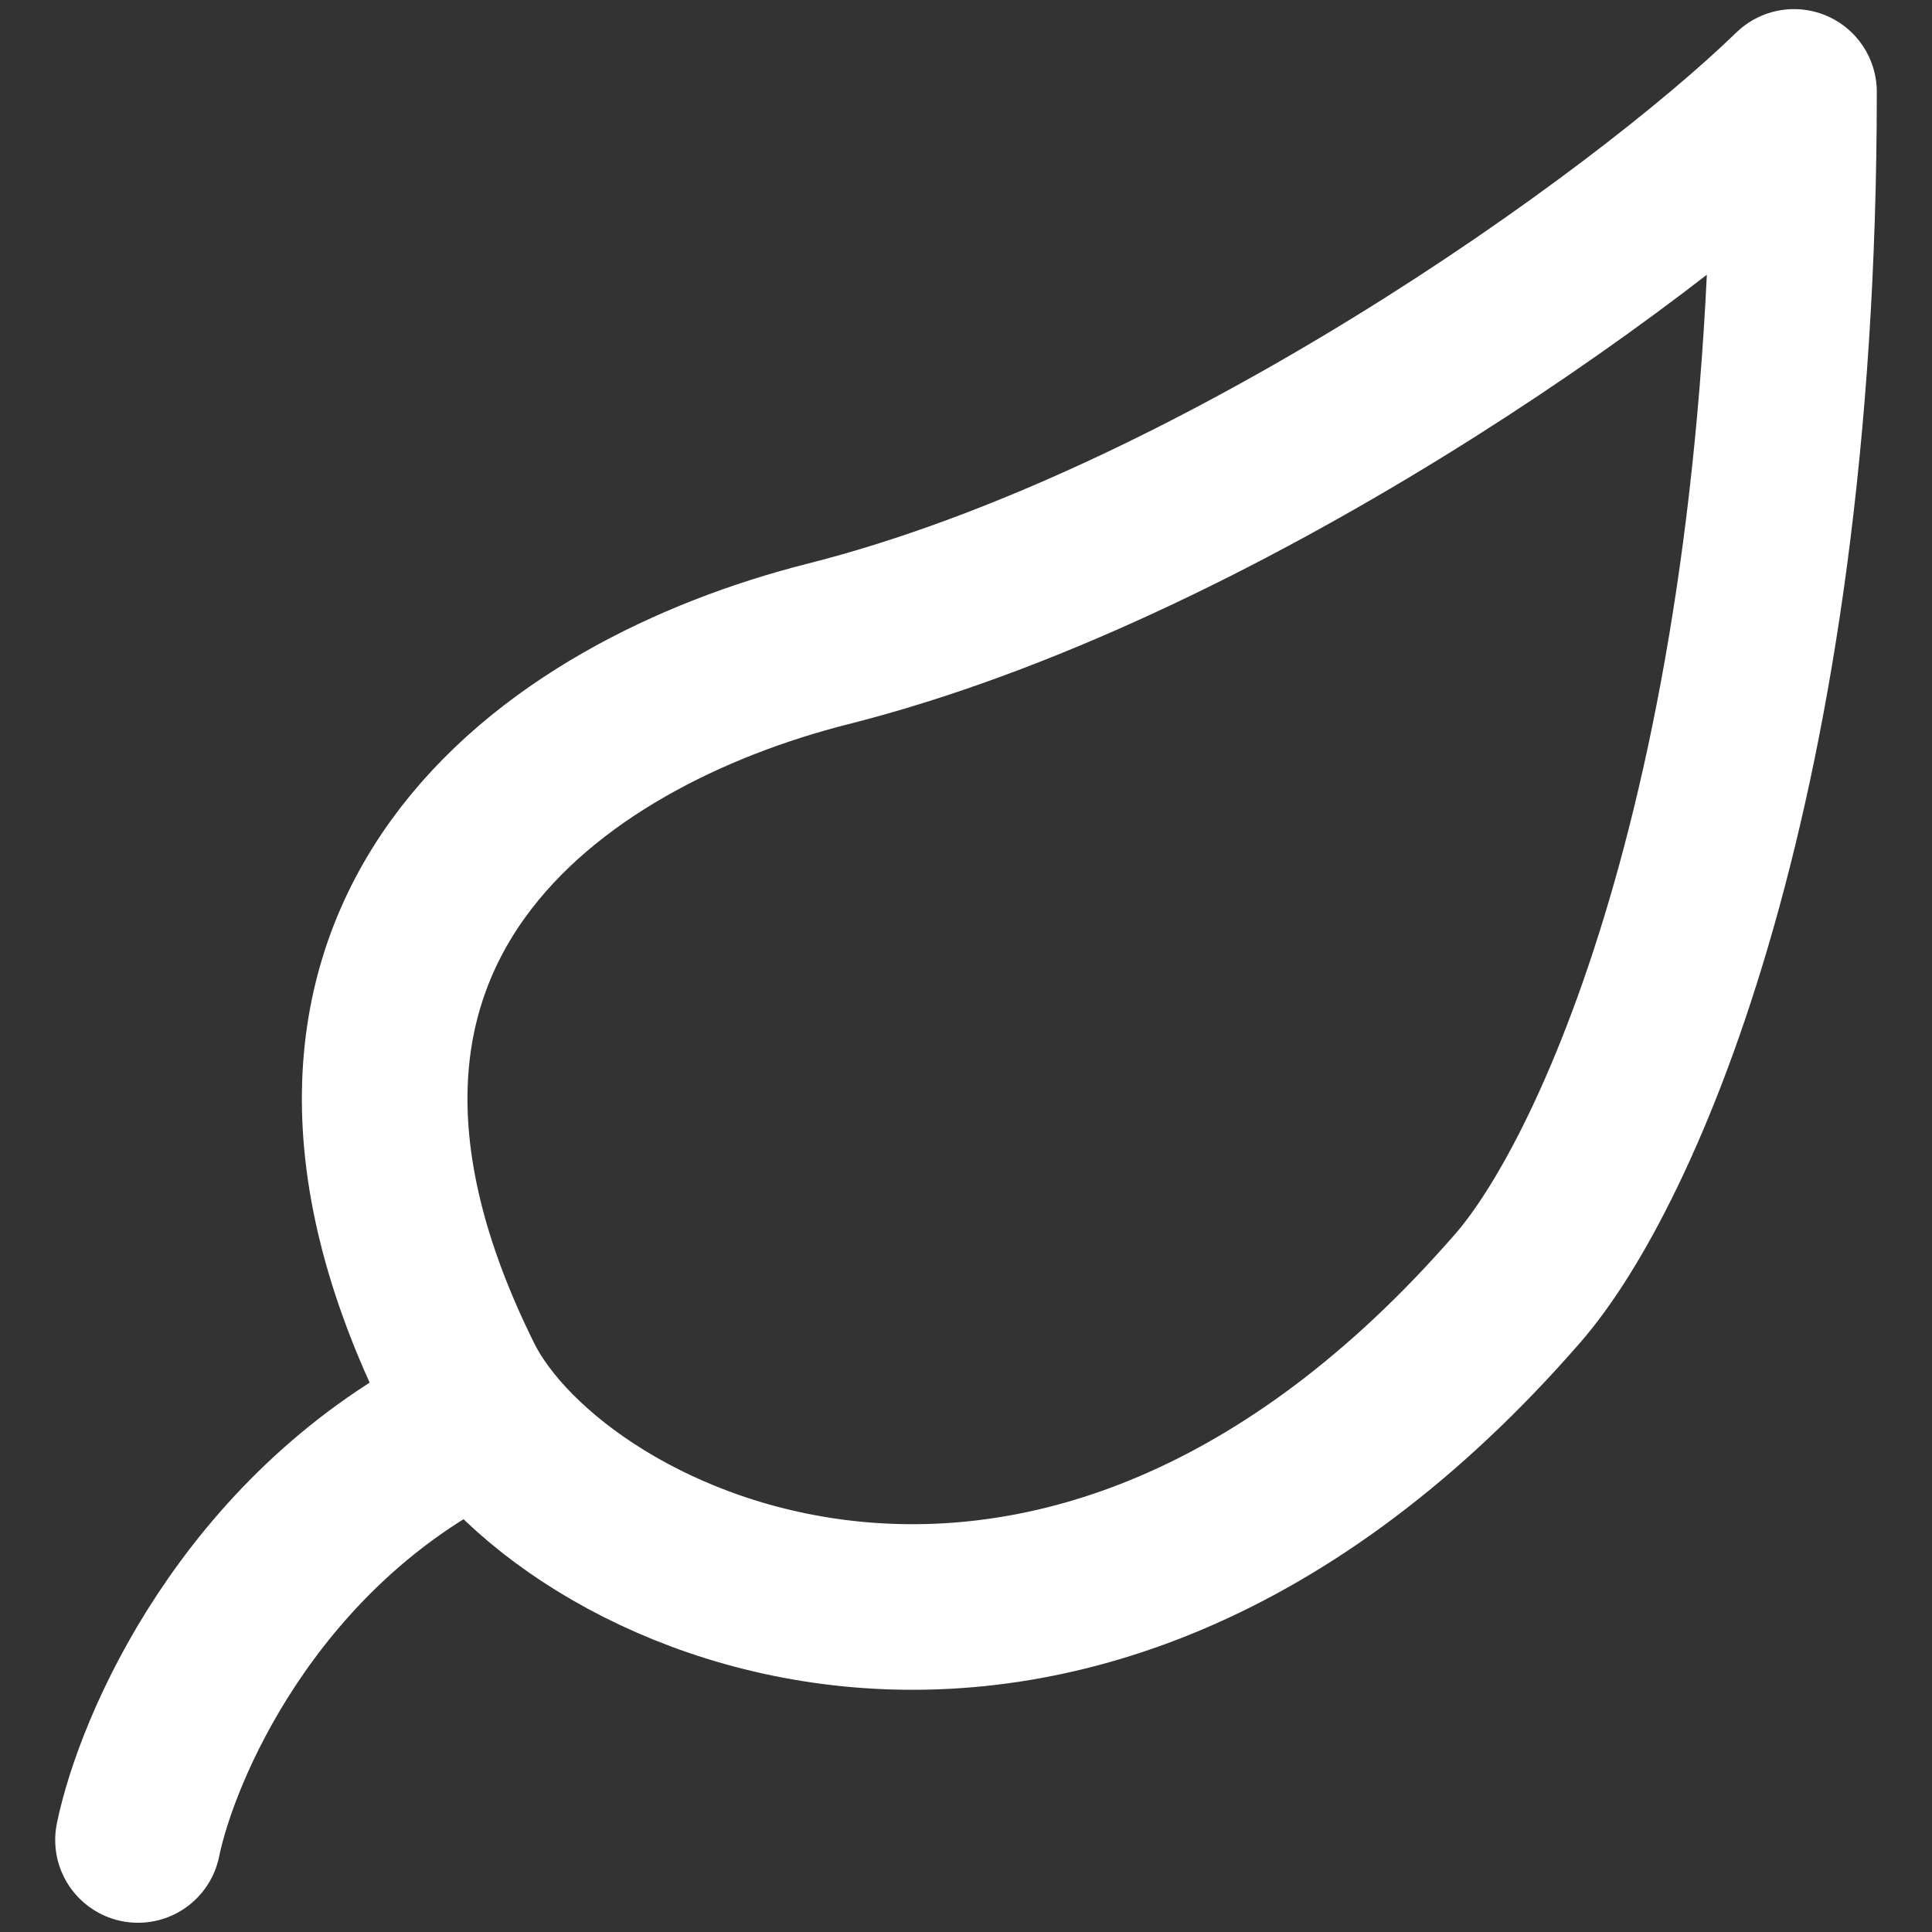 <svg width="14" height="14" viewBox="0 0 14 14" fill="none" xmlns="http://www.w3.org/2000/svg">
<rect x="0" y="0" width="14" height="14" fill="#333333" stroke="none"/>
<path d="M1 13.333C1.137 12.666 1.796 11.133 3.333 10.333M6 4.666C8.795 3.959 11.888 1.746 13 0.666C13 5.666 11.733 8.49 11 9.333C7.667 13.166 4.022 11.386 3.333 9.999C1.715 6.74 4.023 5.166 6 4.666Z" stroke="white" stroke-width="1.2" stroke-linecap="round" stroke-linejoin="round"/>
</svg>
